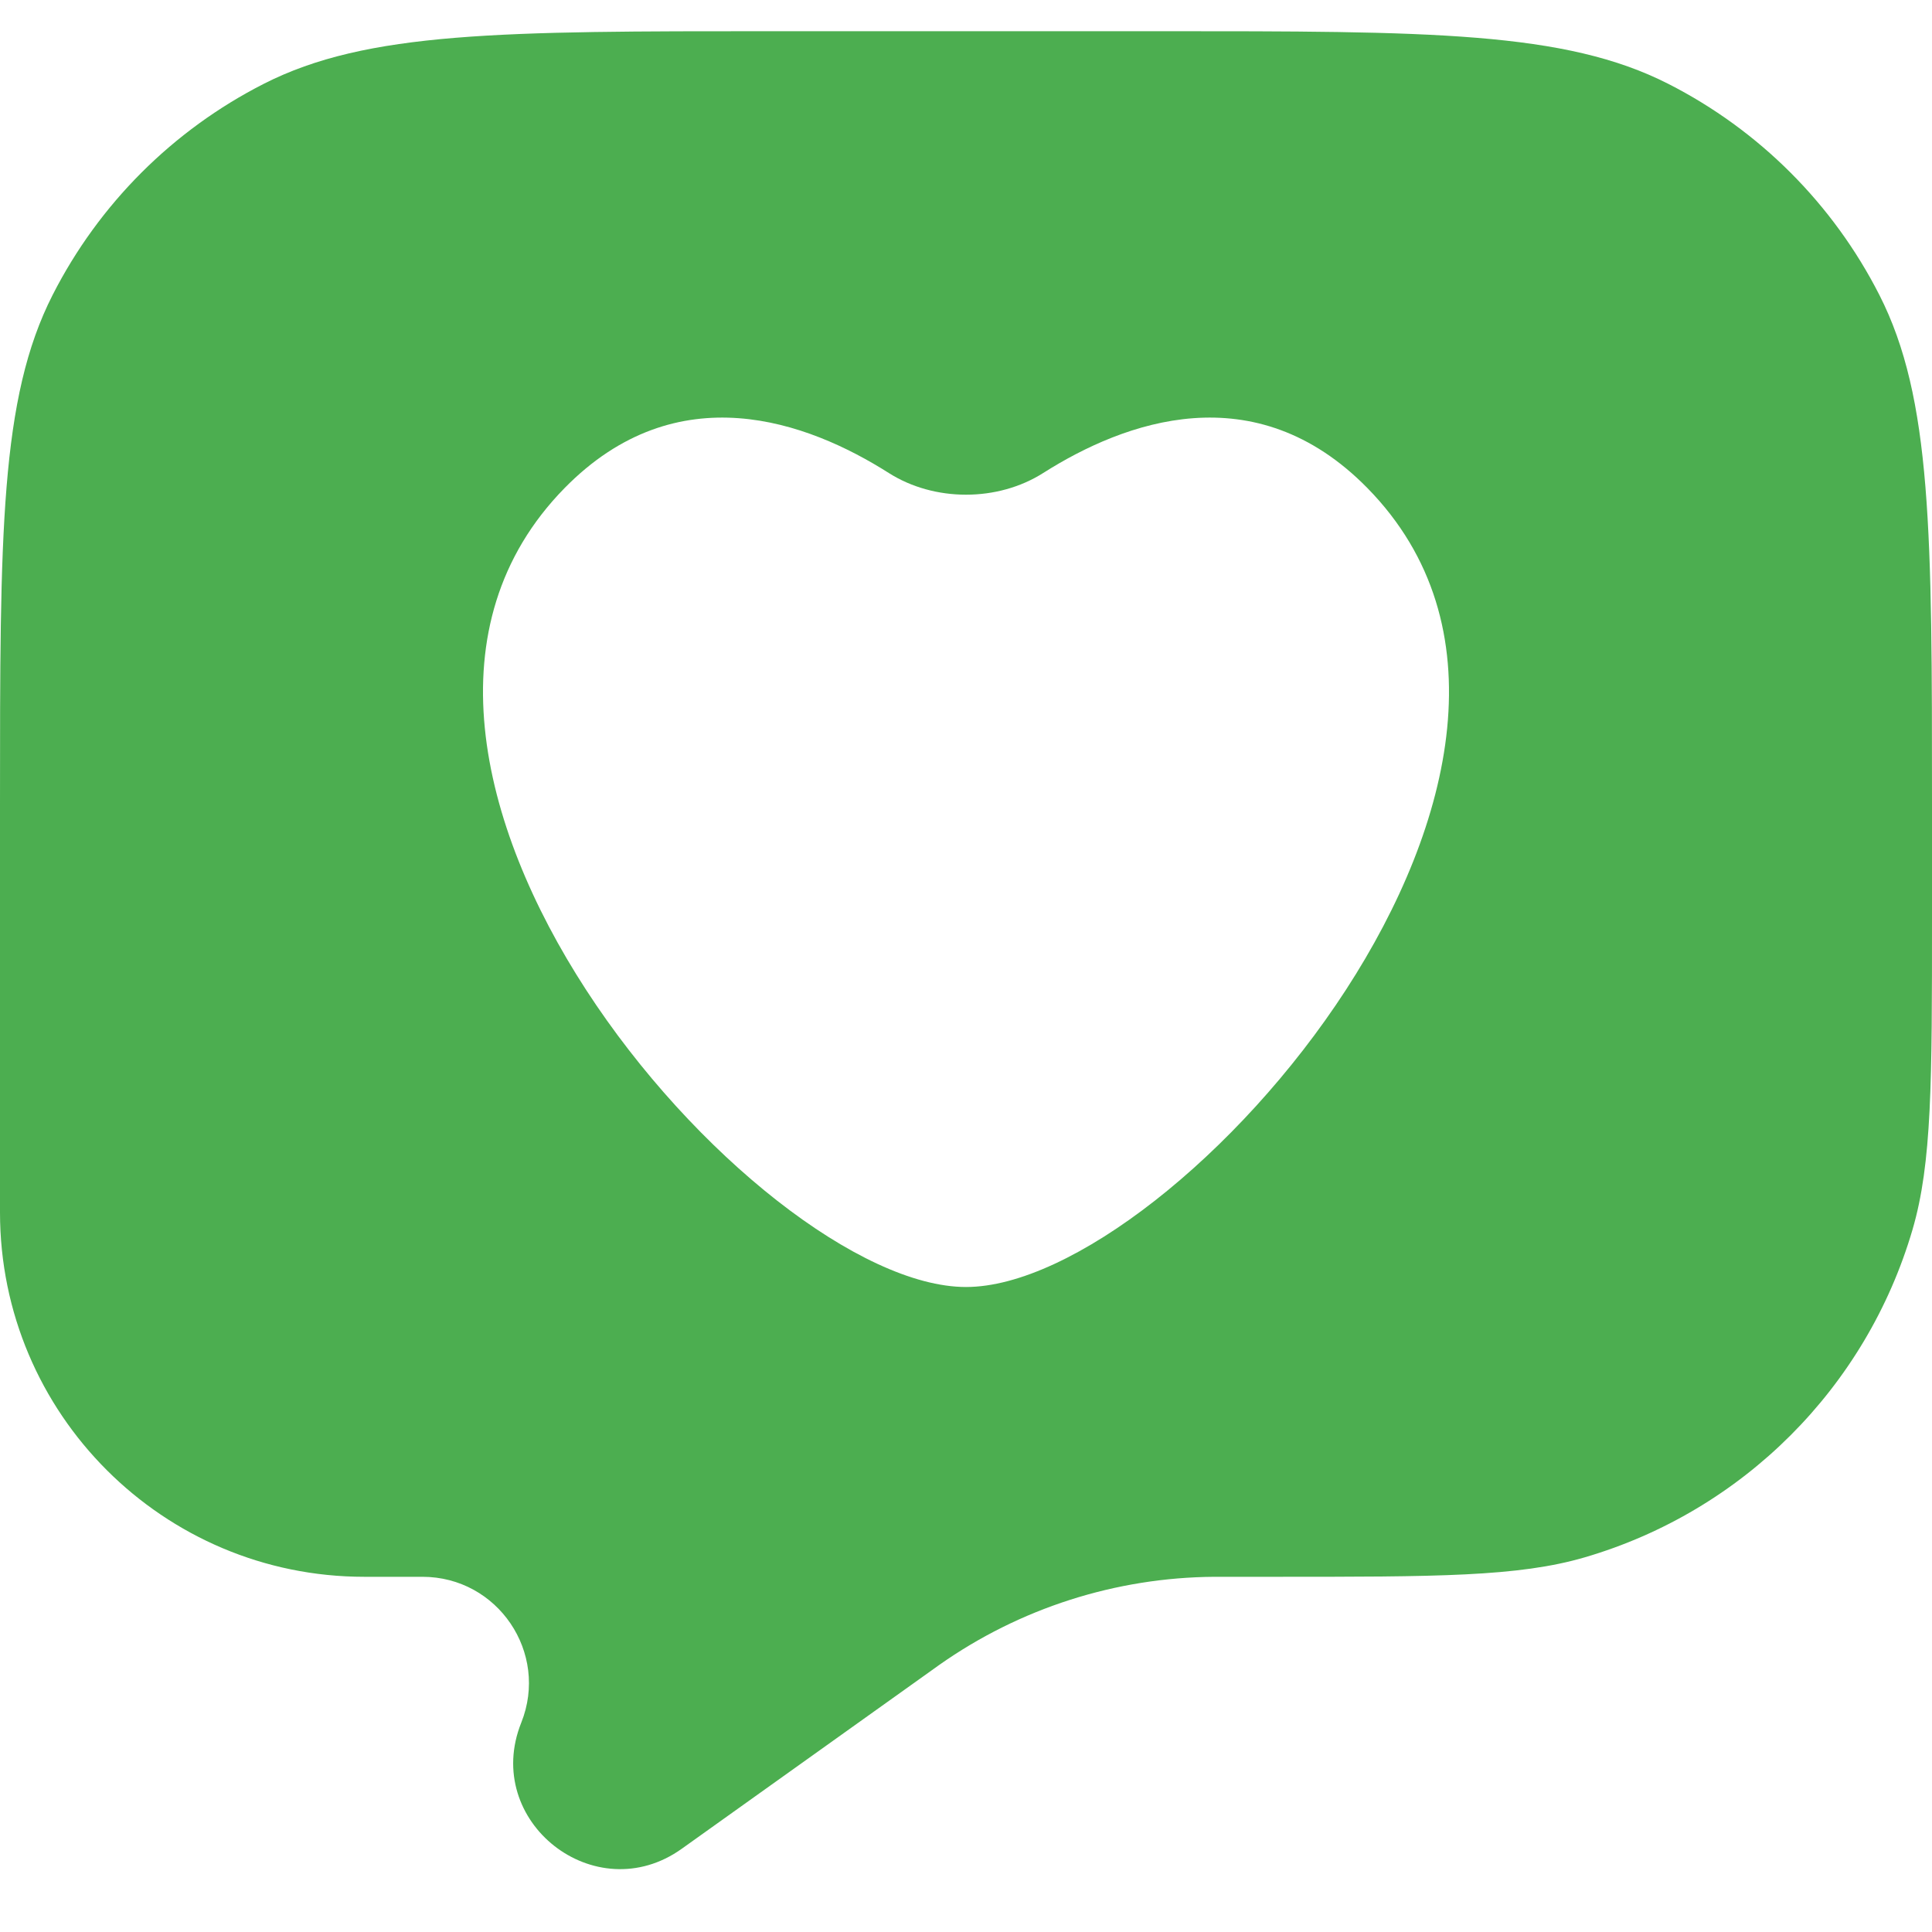 <svg width="20" height="20" viewBox="0 0 20 20" fill="none" xmlns="http://www.w3.org/2000/svg">
<g id="Like 1">
<g id="Subtract" filter="url(#filter0_b_602_10496)">
<path fill-rule="evenodd" clip-rule="evenodd" d="M20 8.323C20 5.523 20 4.123 19.455 3.053C18.976 2.112 18.211 1.347 17.27 0.868C16.2 0.323 14.8 0.323 12 0.323H8C5.2 0.323 3.8 0.323 2.73 0.868C1.789 1.347 1.024 2.112 0.545 3.053C0 4.123 0 5.523 0 8.323V12.551C0 14.634 1.689 16.323 3.772 16.323H4.373C5.153 16.323 5.685 17.11 5.396 17.833C4.987 18.855 6.163 19.778 7.058 19.138L9.669 17.274L9.722 17.236C10.556 16.648 11.55 16.33 12.57 16.323L12.635 16.323H13.184C14.873 16.323 15.718 16.323 16.407 16.121C18.041 15.642 19.319 14.364 19.798 12.73C20 12.041 20 11.196 20 9.507V8.323ZM14.156 5.053C12.989 3.863 11.637 4.365 10.8 4.896C10.328 5.196 9.672 5.196 9.2 4.896C8.363 4.365 7.011 3.863 5.844 5.053C3.074 7.879 7.825 13.323 10 13.323C12.175 13.323 16.926 7.879 14.156 5.053Z" fill="#4CAE50"/>
</g>
</g>
<defs>
<filter id="filter0_b_602_10496" x="-24" y="-23.677" width="68" height="67.026" filterUnits="userSpaceOnUse" color-interpolation-filters="sRGB">
<feFlood flood-opacity="0" result="BackgroundImageFix"/>
<feGaussianBlur in="BackgroundImageFix" stdDeviation="12"/>
<feComposite in2="SourceAlpha" operator="in" result="effect1_backgroundBlur_602_10496"/>
<feBlend mode="normal" in="SourceGraphic" in2="effect1_backgroundBlur_602_10496" result="shape"/>
</filter>
</defs>
</svg>
